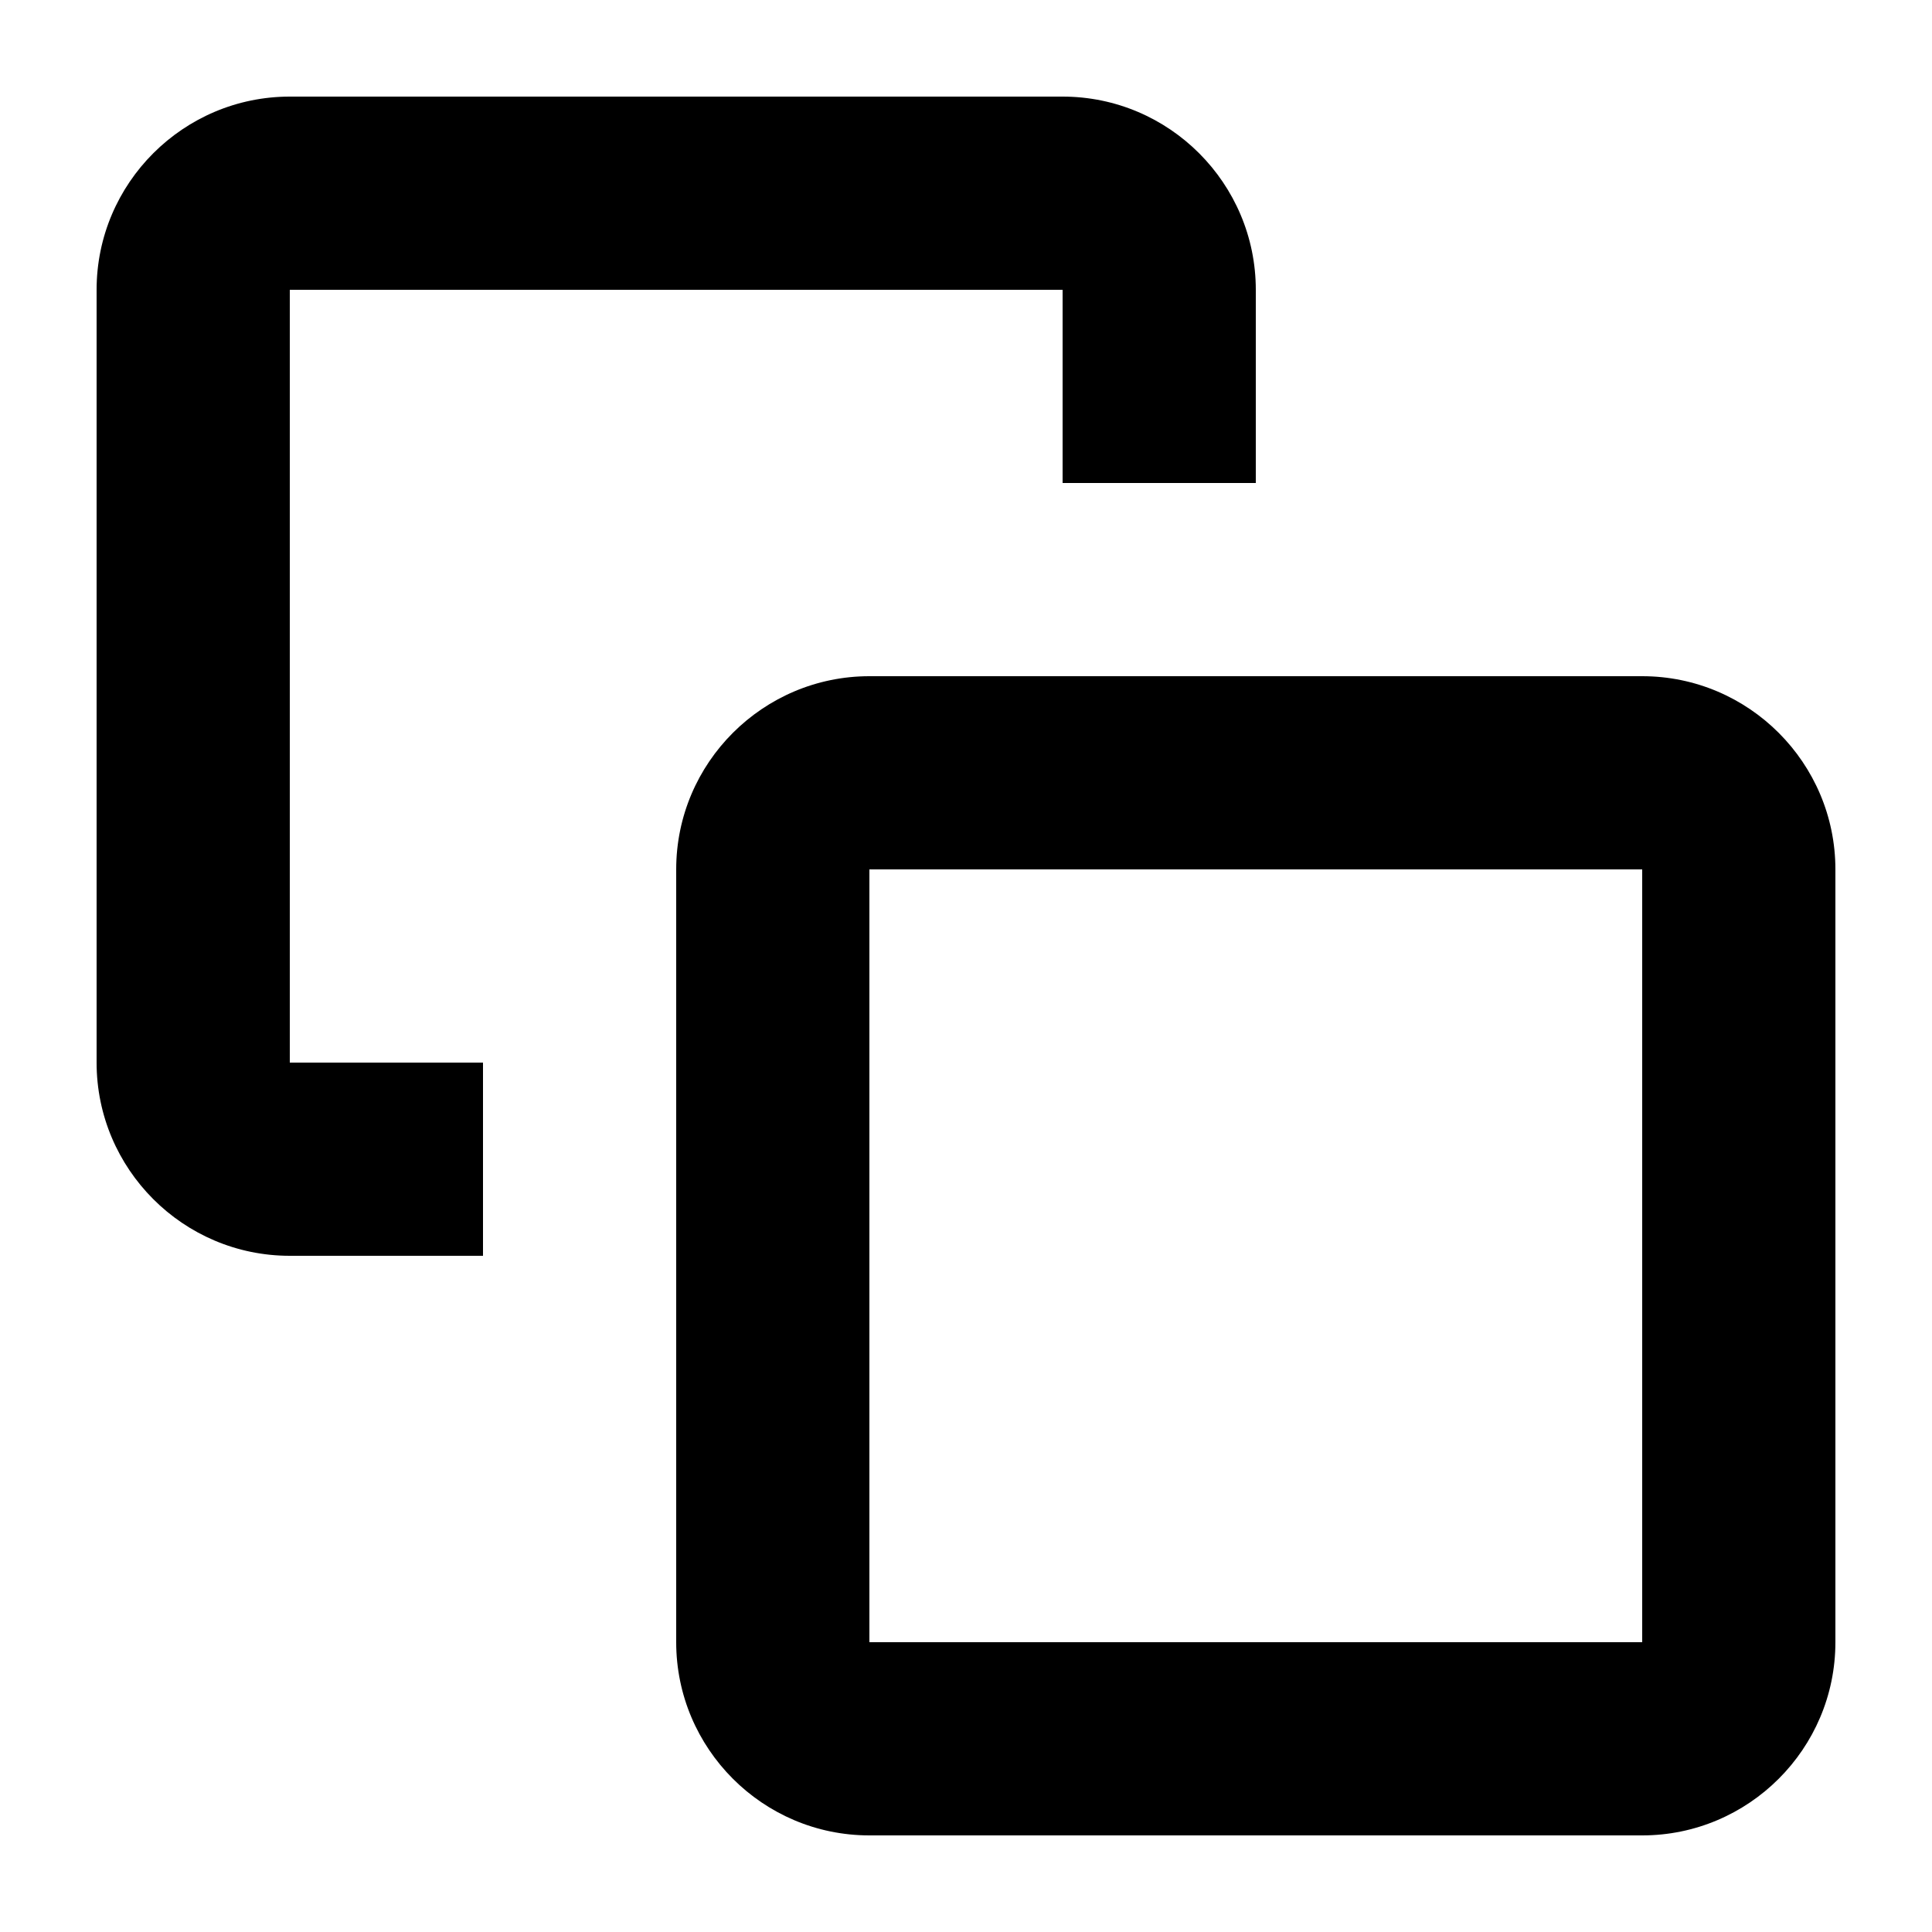 <?xml version="1.0" encoding="UTF-8"?><svg xmlns="http://www.w3.org/2000/svg" width="20" height="20" viewBox="0 0 20 20"><title>
		copy
	</title><path d="M3 3h8v2h2V3c0-1.1-.895-2-2-2H3c-1.1 0-2 .895-2 2v8c0 1.1.895 2 2 2h2v-2H3z"/><path fill-rule="evenodd" d="M17 9H9v8h8zM9 7c-1.1 0-2 .895-2 2v8c0 1.1.895 2 2 2h8c1.1 0 2-.895 2-2V9c0-1.1-.895-2-2-2z" clip-rule="evenodd"/></svg>
